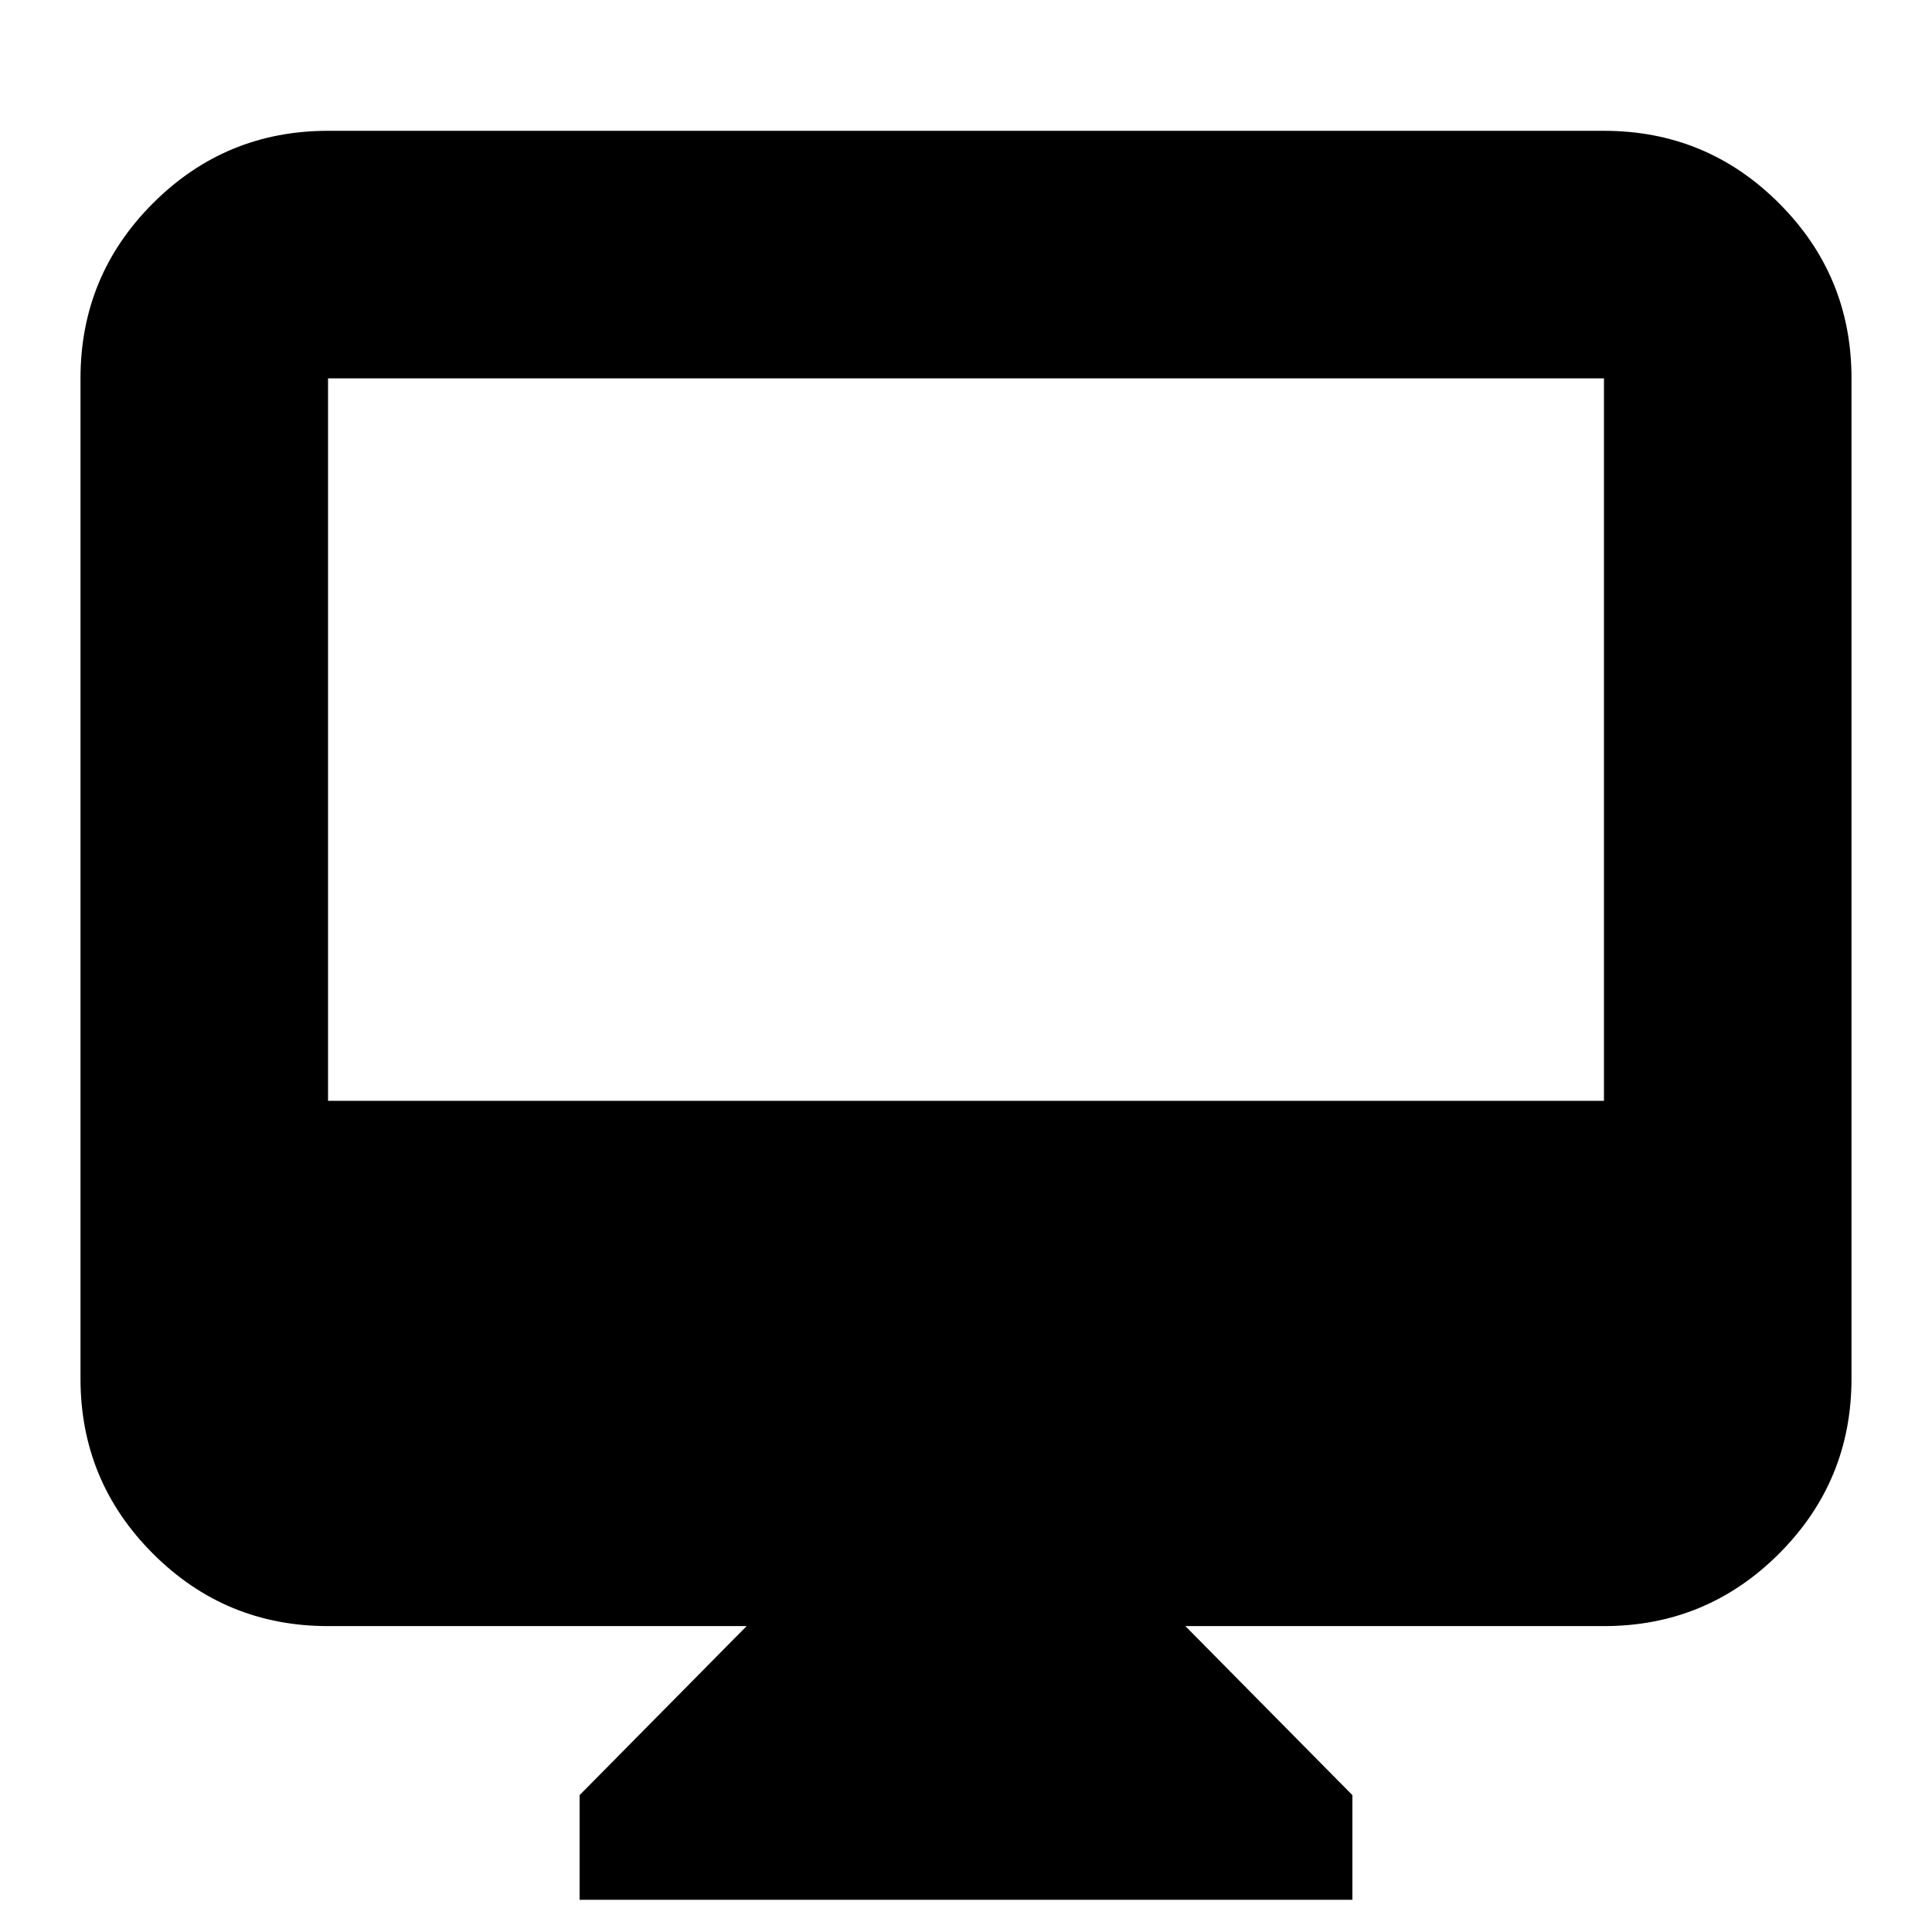 <svg xmlns="http://www.w3.org/2000/svg" height="24" width="24"><path d="M7.2 23.6v-1.3l2.075-2.1h-5.2q-1.275 0-2.175-.9-.9-.9-.9-2.175V4.7q0-1.275.9-2.175.9-.9 2.175-.9h15.85q1.275 0 2.175.9.9.9.9 2.175v12.425q0 1.275-.9 2.175-.9.9-2.175.9h-5.2l2.075 2.1v1.3Zm-3.125-9.925h15.85V4.7H4.075Zm0 0V4.7v8.975Z"/></svg>